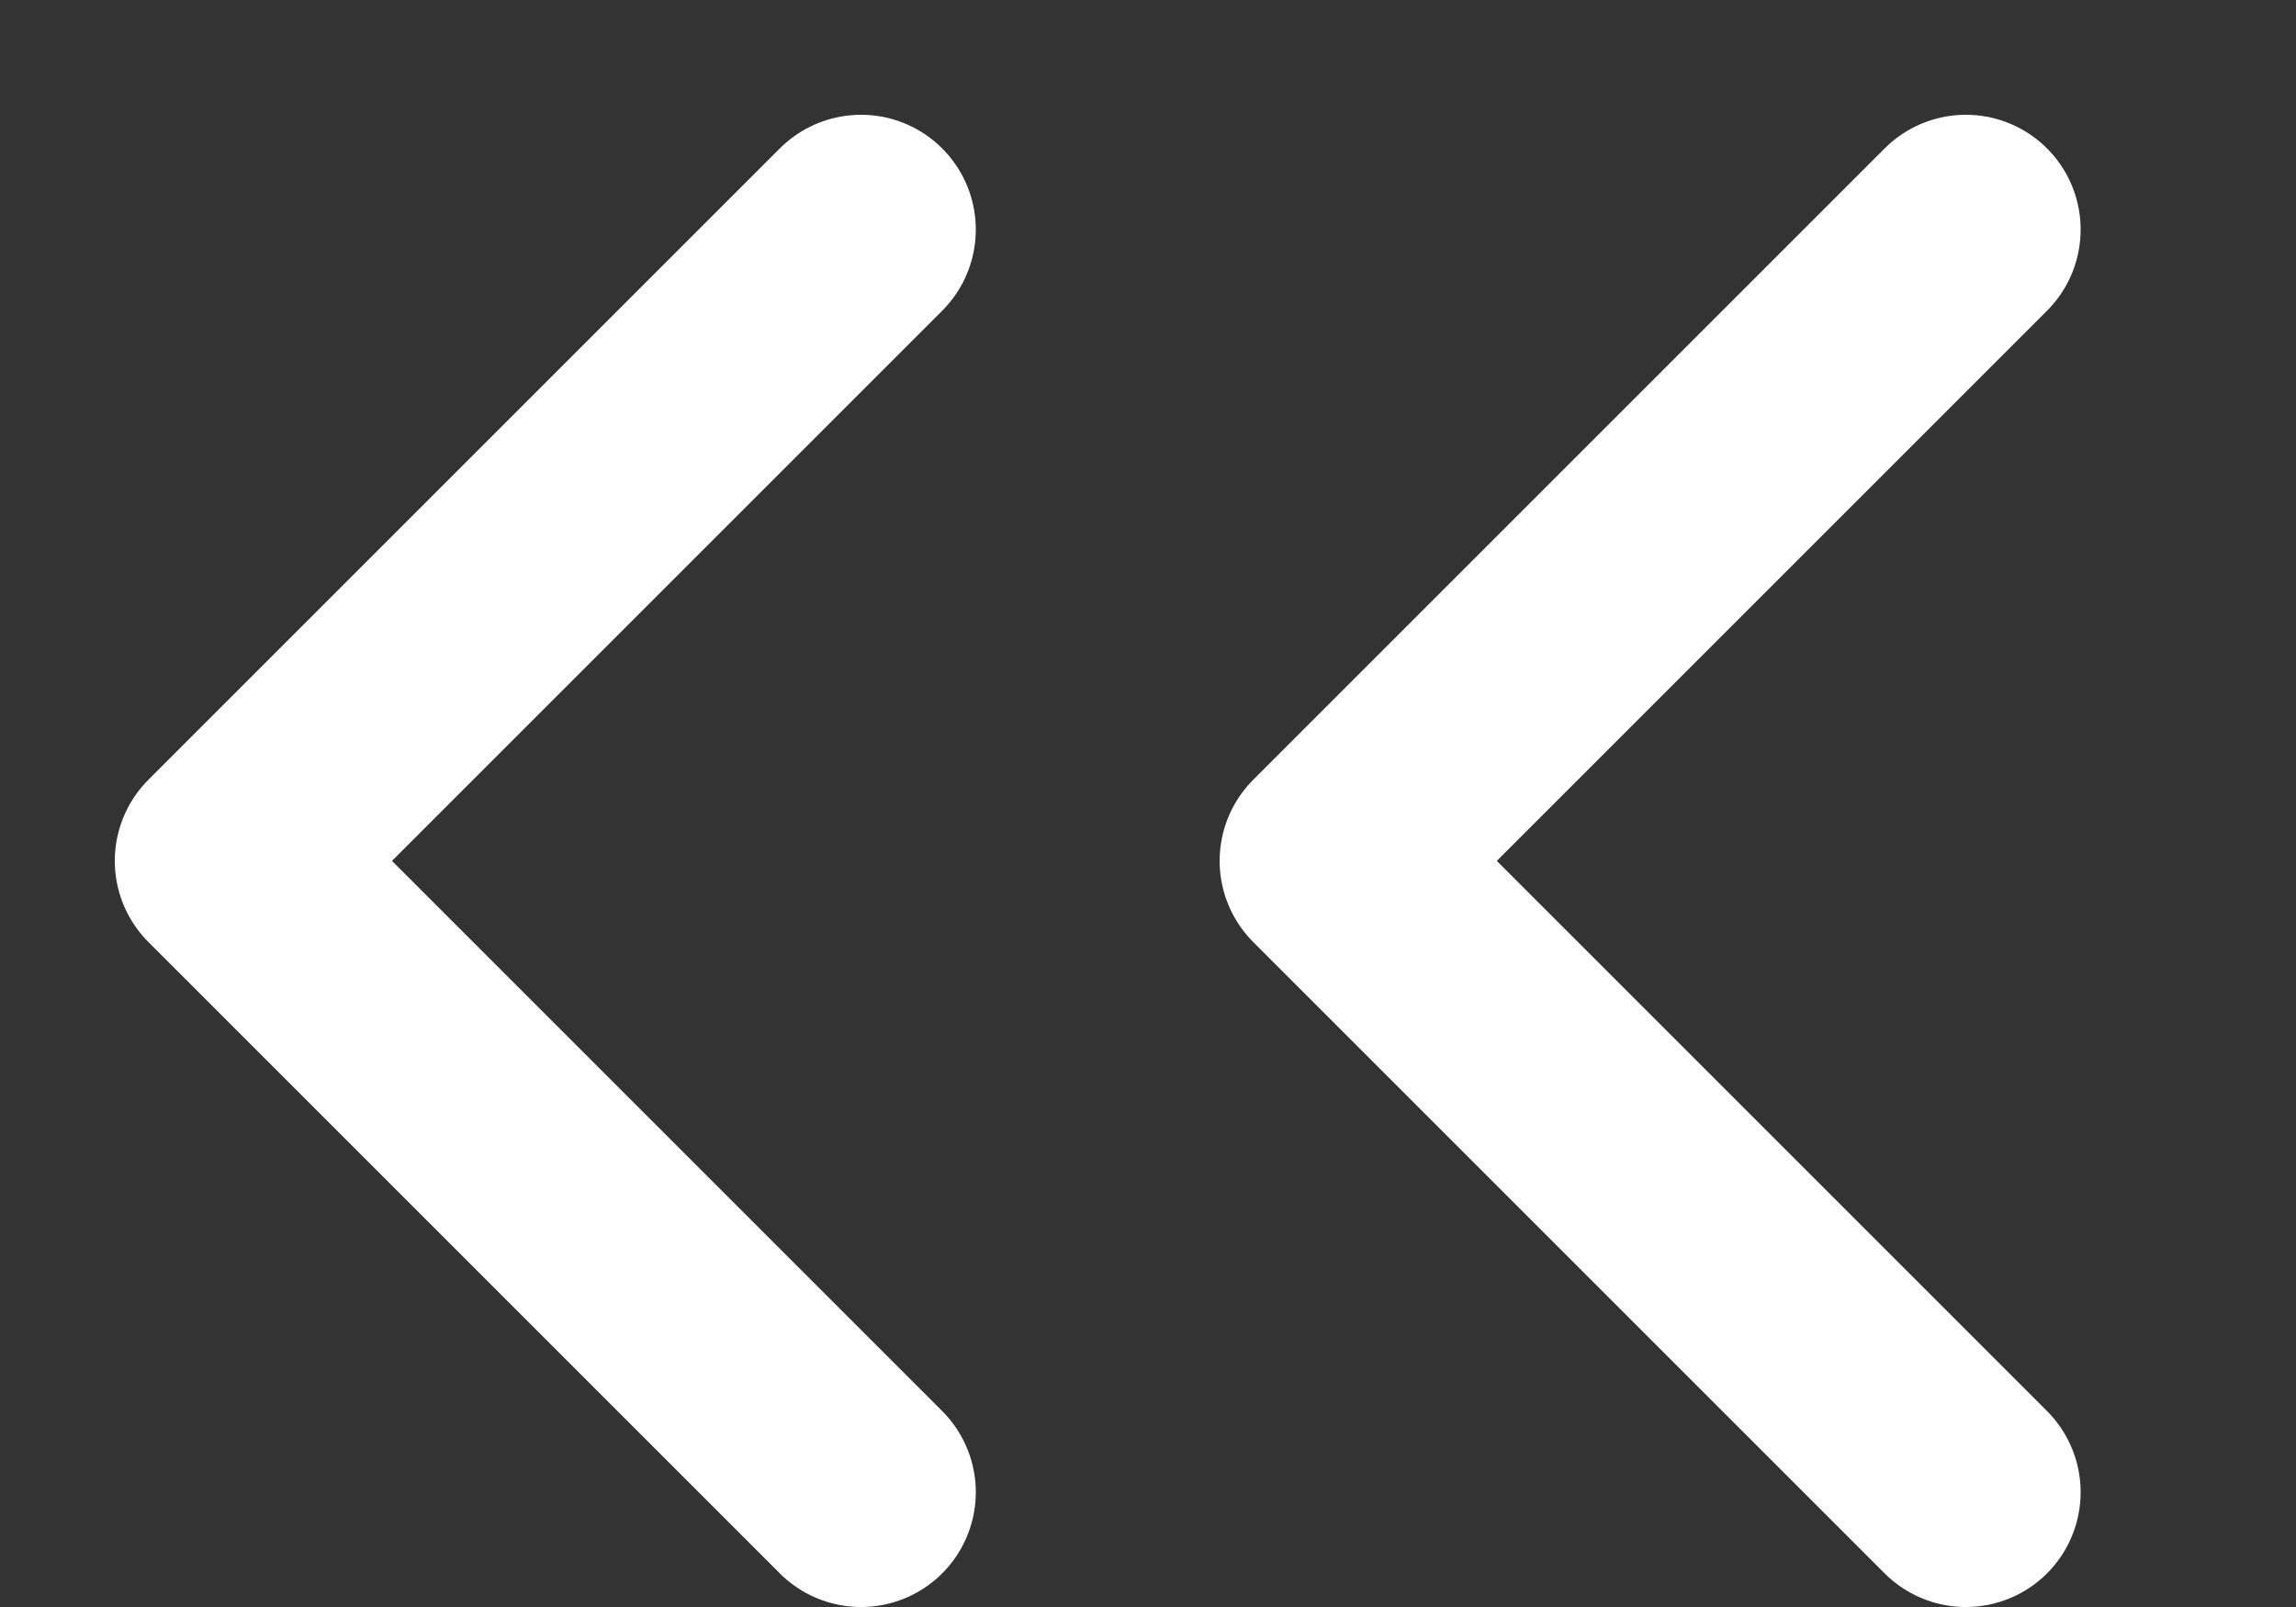 <svg width="10" height="7" viewBox="0 0 10 7" fill="none" xmlns="http://www.w3.org/2000/svg">
<rect x="0" y="0" width="10" height="7" fill="#333333" stroke="none"/>
<path d="M8.562 1L5.812 3.75L8.562 6.5" stroke="white" stroke-linecap="round" stroke-linejoin="round"/>
<path d="M3.75 1L1 3.75L3.75 6.5" stroke="white" stroke-linecap="round" stroke-linejoin="round"/>
</svg>
